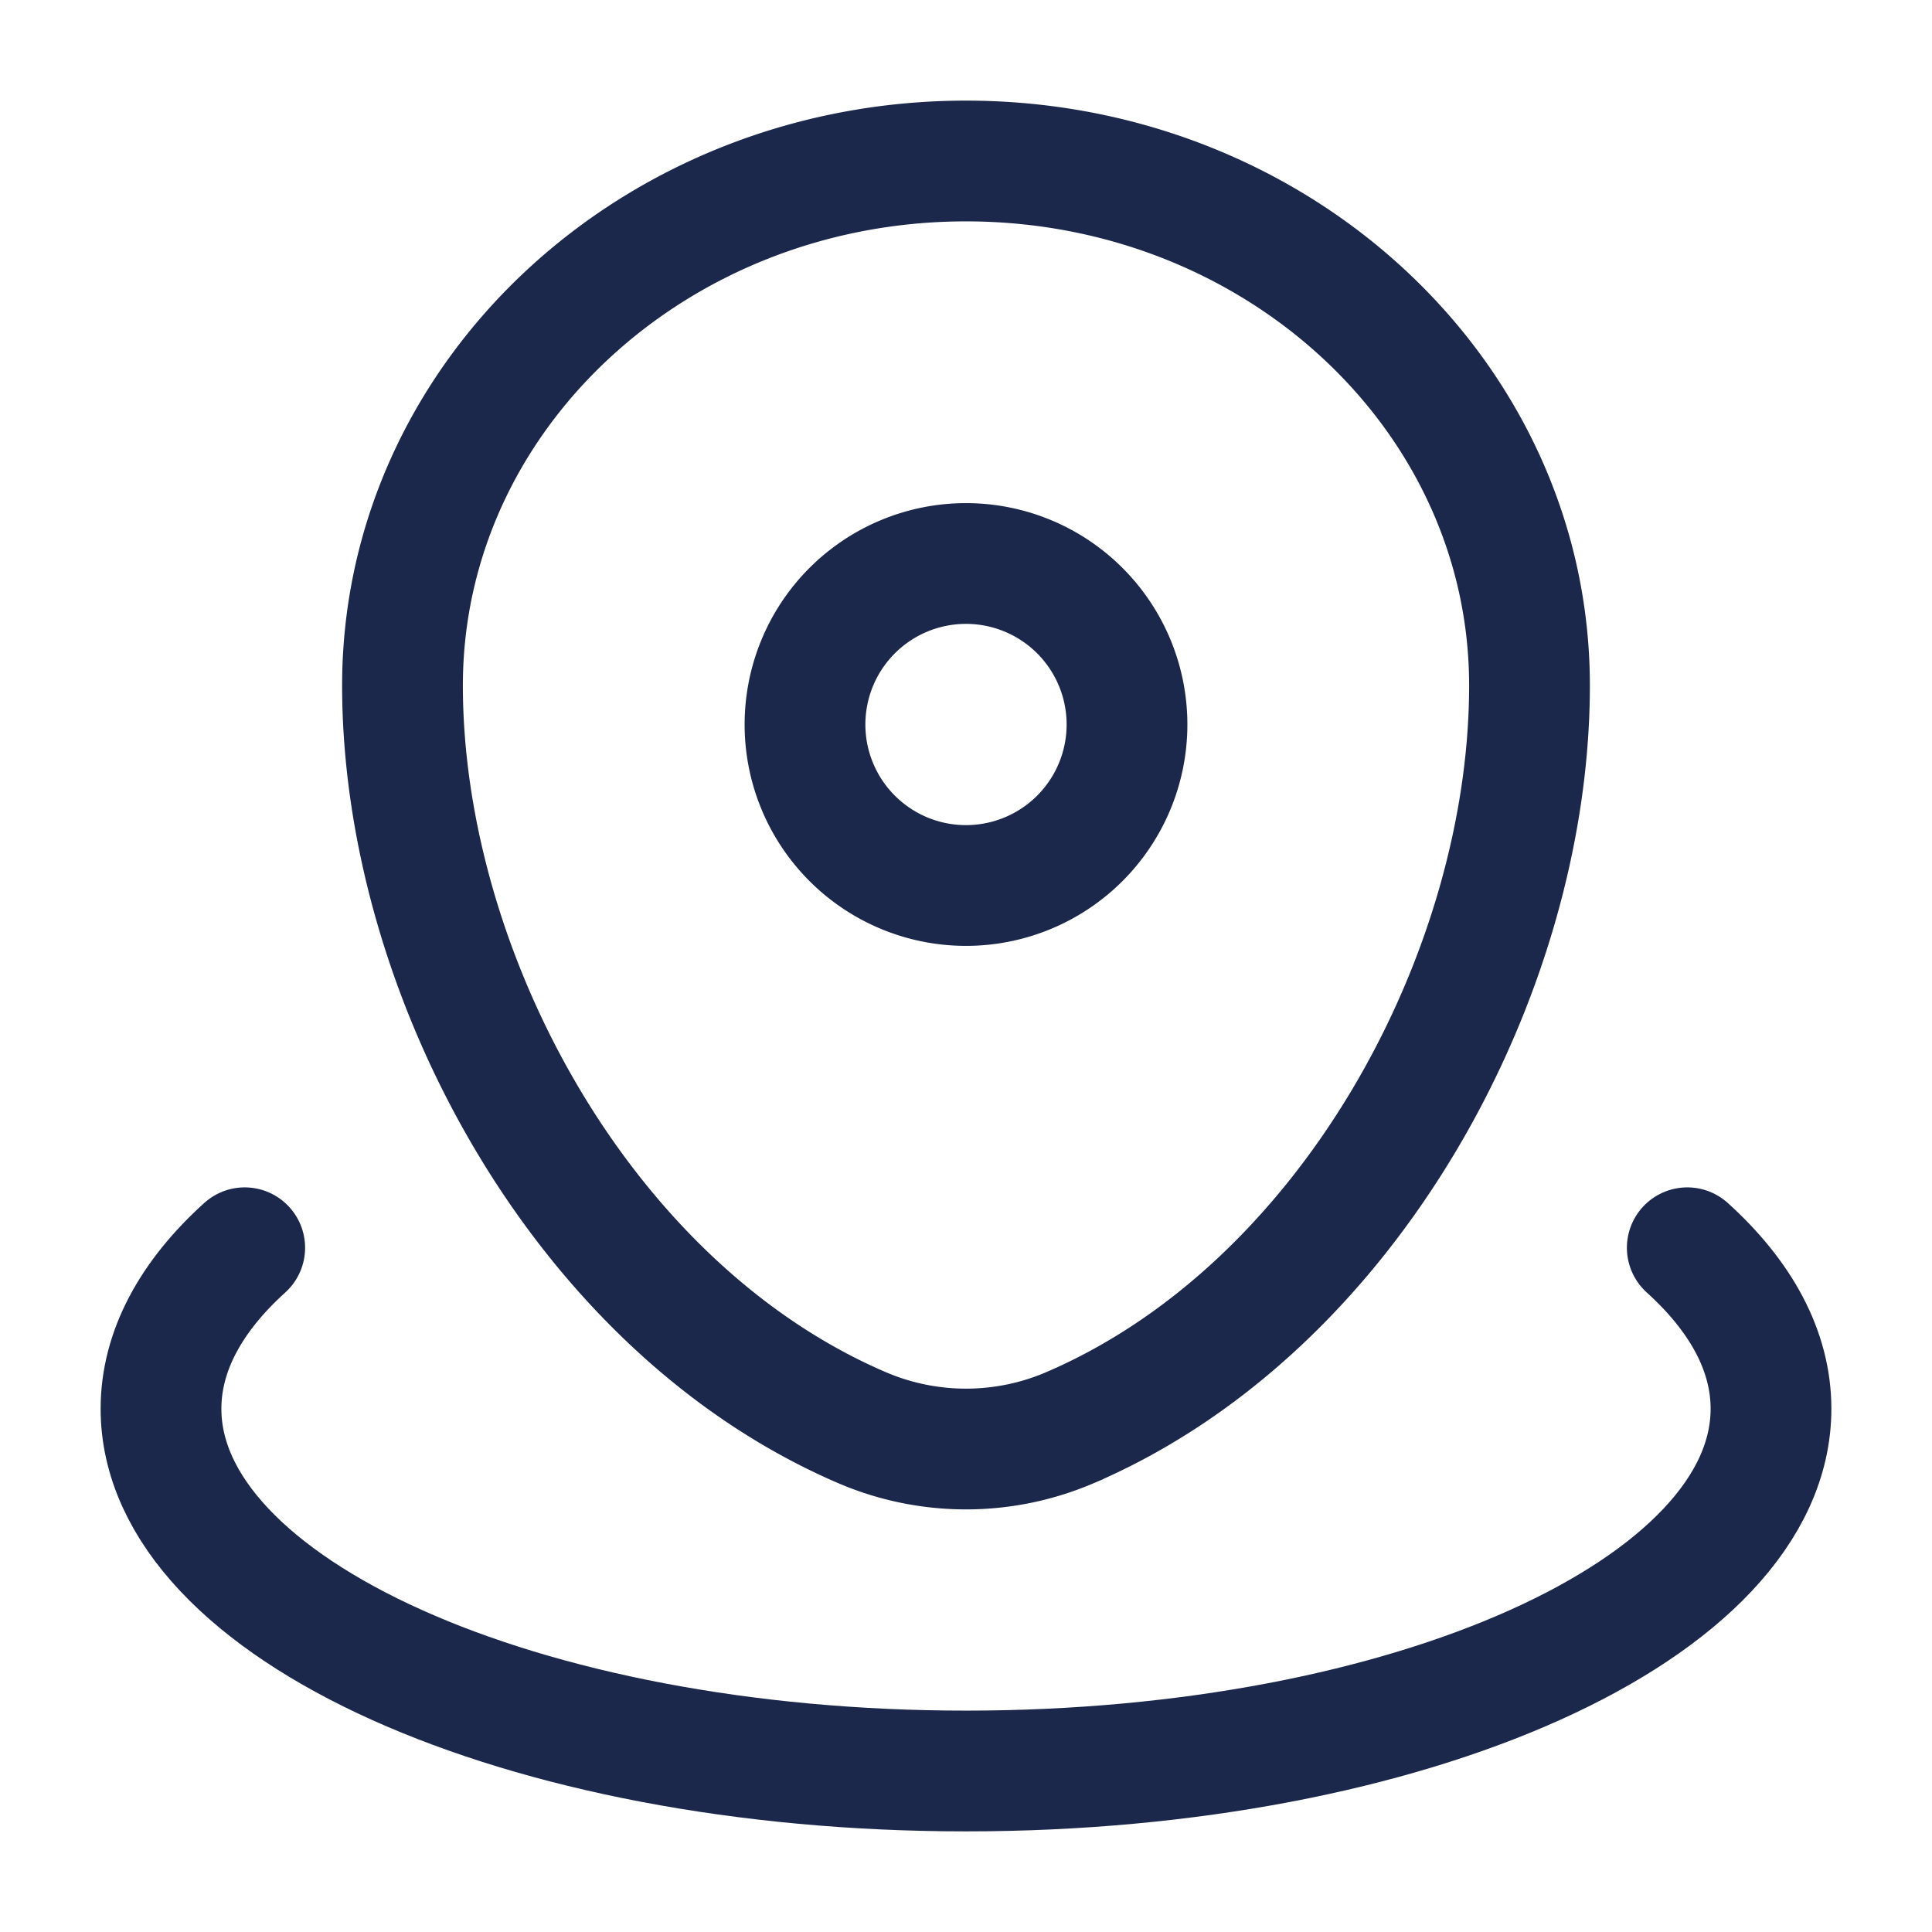 <svg xmlns="http://www.w3.org/2000/svg" width="24" height="24" fill="none">
  <g stroke="#1C274C" stroke-width="1.5">
    <path d="M5 8.515C5 4.917 8.134 2 12 2s7 2.917 7 6.515c0 3.57-2.234 7.735-5.72 9.225a3.277 3.277 0 0 1-2.56 0C7.234 16.25 5 12.084 5 8.515Z"/>
    <path d="M14 9a2 2 0 1 1-4 0 2 2 0 0 1 4 0Z"/>
    <path stroke-linecap="round" d="M20.96 15.5c.666.602 1.04 1.282 1.04 2 0 2.485-4.477 4.5-10 4.5S2 19.985 2 17.5c0-.718.374-1.398 1.04-2"/>
  </g>
</svg>
